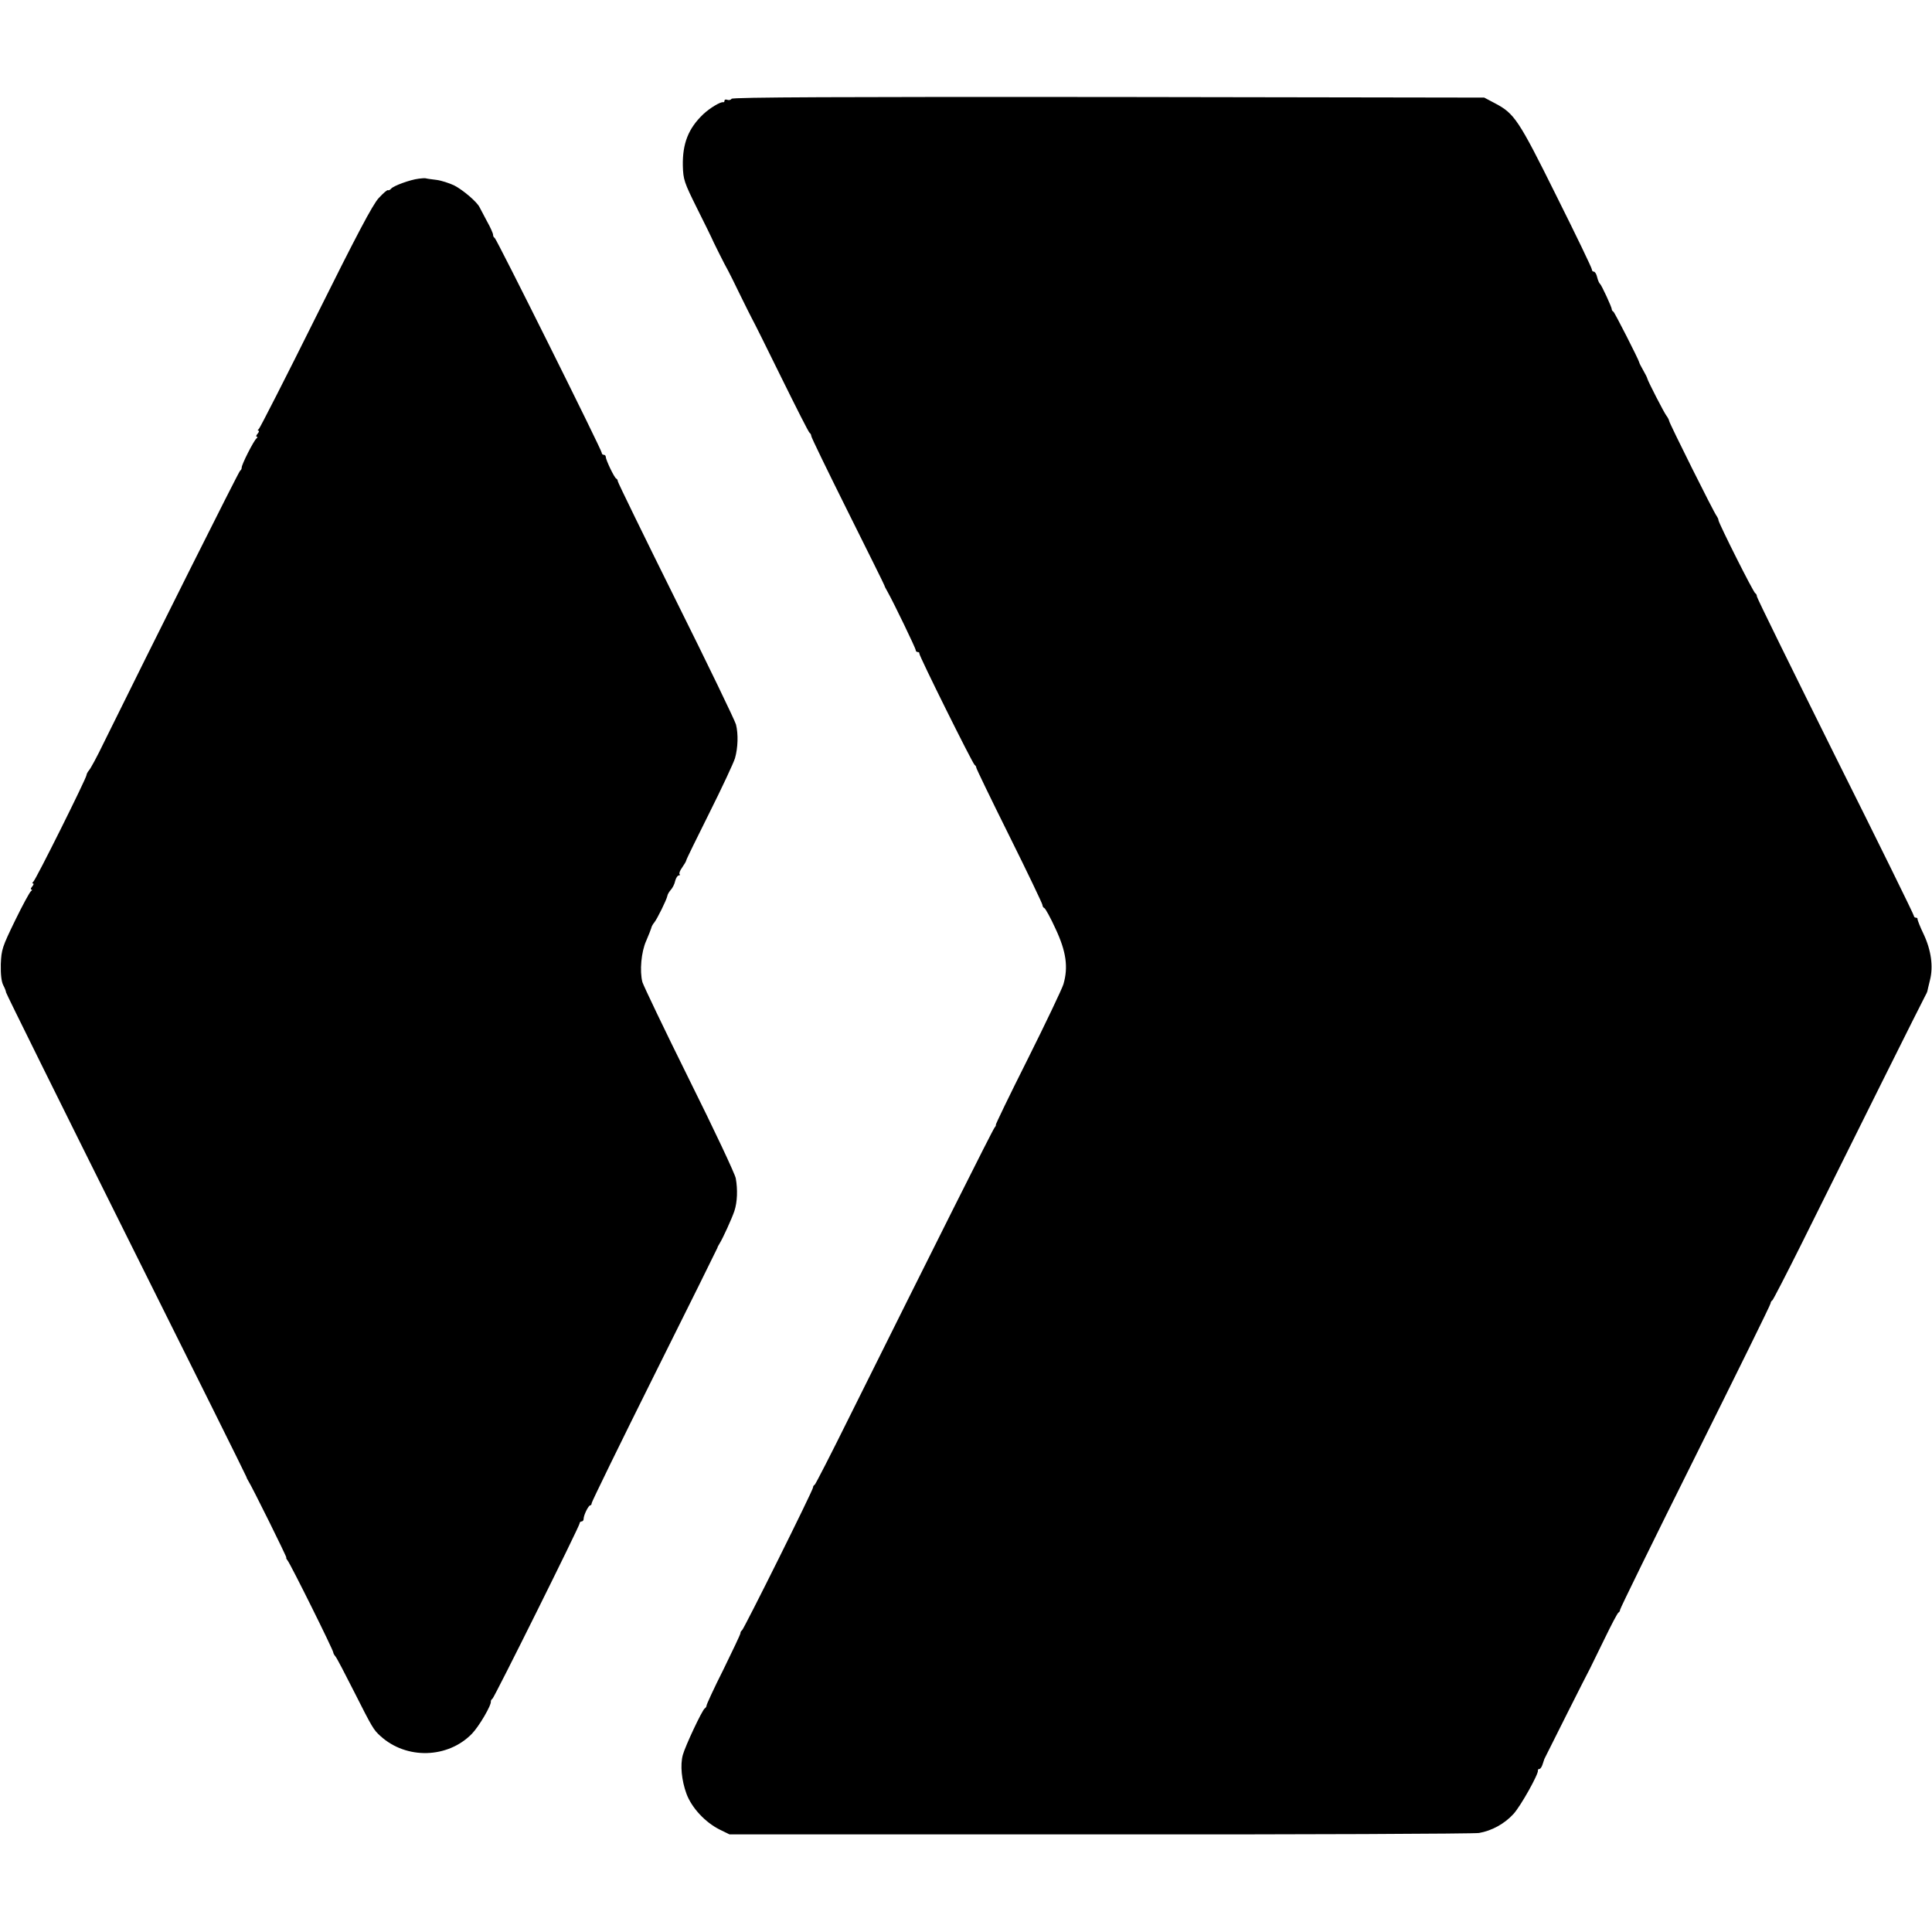 <?xml version="1.0" standalone="no"?>
<!DOCTYPE svg PUBLIC "-//W3C//DTD SVG 20010904//EN"
 "http://www.w3.org/TR/2001/REC-SVG-20010904/DTD/svg10.dtd">
<svg version="1.0" xmlns="http://www.w3.org/2000/svg"
 width="960pt" height="960pt" viewBox="0 0 960 960"
 preserveAspectRatio="xMidYMid meet">
<g transform="translate(0,960) scale(0.1,-0.1)"
fill="#000000" stroke="none">
<path d="M3635 9109 c-4 -6 -13 -8 -21 -5 -8 3 -14 1 -14 -4 0 -6 -3 -9 -7 -8
-13 3 -66 -29 -98 -59 -75 -71 -104 -147 -102 -256 2 -70 6 -82 71 -213 38
-76 70 -141 71 -144 2 -7 68 -140 83 -165 6 -11 33 -65 60 -121 27 -55 54
-109 60 -120 6 -10 71 -140 144 -289 73 -148 136 -273 141 -276 5 -3 8 -10 8
-15 -1 -5 81 -173 181 -374 100 -201 183 -367 183 -370 0 -3 7 -16 15 -30 30
-53 140 -281 140 -290 0 -6 5 -10 10 -10 6 0 9 -3 8 -7 -2 -10 264 -546 275
-554 5 -3 8 -9 8 -13 -1 -3 73 -156 164 -339 91 -183 165 -338 165 -344 0 -6
4 -13 9 -15 5 -1 31 -48 56 -103 53 -113 64 -191 39 -276 -8 -25 -88 -193
-178 -373 -90 -179 -161 -326 -158 -326 2 0 0 -6 -6 -13 -10 -12 -297 -585
-721 -1437 -91 -184 -169 -336 -173 -338 -5 -2 -8 -8 -8 -13 0 -14 -343 -703
-353 -710 -5 -3 -8 -10 -8 -15 0 -5 -38 -85 -84 -179 -47 -93 -84 -174 -84
-179 0 -5 -4 -12 -9 -15 -13 -8 -97 -187 -109 -231 -14 -51 -6 -127 18 -193
26 -70 93 -142 165 -178 l49 -24 1840 0 c1012 -1 1860 3 1884 7 64 11 127 46
171 94 36 39 126 200 122 217 -1 4 2 7 7 7 5 0 12 10 16 23 4 12 8 24 9 27 4
9 218 435 227 450 4 8 36 74 71 145 35 72 66 132 71 133 4 2 7 8 7 13 0 6 168
349 374 762 206 414 375 756 374 761 0 5 4 12 9 15 4 3 67 125 140 271 258
520 613 1232 620 1243 4 7 9 17 10 22 1 6 7 30 13 55 17 67 6 148 -31 227 -18
37 -31 71 -31 76 1 4 -2 7 -8 7 -5 0 -10 4 -10 9 0 6 -175 362 -390 792 -214
431 -390 788 -390 795 0 7 -4 14 -8 16 -9 3 -181 346 -183 363 0 6 -5 15 -9
21 -13 15 -233 457 -236 472 -1 7 -8 19 -14 27 -10 12 -92 171 -95 185 0 3 -9
21 -20 40 -11 19 -20 37 -20 40 -3 14 -121 246 -128 251 -5 3 -9 9 -8 12 0 10
-51 121 -59 127 -4 3 -10 17 -14 33 -3 15 -11 27 -16 27 -6 0 -10 5 -10 11 0
7 -79 171 -176 365 -189 381 -209 410 -306 461 l-53 28 -1867 3 c-1321 1
-1869 -1 -1873 -9z"/>
<path d="M2080 8712 c-42 -5 -124 -35 -136 -49 -6 -7 -13 -10 -16 -8 -3 3 -23
-14 -46 -39 -30 -32 -110 -184 -313 -592 -150 -302 -278 -552 -283 -556 -6 -4
-7 -8 -2 -8 5 0 3 -7 -4 -15 -7 -8 -9 -15 -4 -15 5 0 4 -4 -1 -8 -13 -9 -76
-133 -74 -146 0 -5 -3 -12 -8 -15 -7 -5 -427 -844 -677 -1351 -33 -69 -67
-131 -74 -138 -6 -7 -12 -18 -12 -23 0 -15 -253 -523 -265 -531 -5 -4 -6 -8
-1 -8 5 0 3 -7 -4 -15 -7 -8 -9 -15 -4 -15 5 0 4 -4 -2 -8 -6 -4 -42 -70 -79
-146 -64 -132 -68 -144 -71 -217 -1 -51 3 -86 12 -104 8 -15 14 -31 14 -36 0
-5 269 -548 597 -1206 329 -659 598 -1200 598 -1203 0 -3 4 -10 8 -17 20 -31
194 -383 190 -383 -3 0 0 -6 6 -14 15 -18 229 -449 227 -457 0 -3 4 -12 11
-20 7 -8 48 -87 92 -174 92 -182 97 -190 131 -221 129 -118 335 -112 455 11
35 36 98 143 94 161 0 4 3 10 8 13 10 7 433 858 433 871 0 6 5 10 10 10 6 0
10 6 10 13 0 18 24 67 33 67 4 0 7 5 7 11 0 6 140 293 312 638 172 344 312
628 313 631 0 3 5 12 10 20 17 27 61 124 74 162 15 45 17 108 7 163 -4 22
-108 243 -231 490 -123 248 -227 466 -233 485 -14 55 -6 150 19 205 12 28 23
56 25 63 1 7 8 20 15 28 14 17 61 112 65 132 1 8 9 21 17 30 9 10 19 29 22 45
4 15 12 27 18 27 6 0 7 3 4 6 -4 4 2 19 13 34 11 16 20 31 20 35 0 4 52 110
115 236 63 126 120 248 127 271 15 52 17 121 5 168 -5 19 -139 297 -298 616
-159 320 -289 587 -289 592 0 6 -4 12 -8 14 -9 3 -52 93 -52 108 0 5 -4 10
-10 10 -5 0 -10 4 -10 10 0 14 -523 1064 -532 1068 -5 2 -8 9 -8 16 0 6 -13
36 -30 66 -16 30 -33 62 -37 70 -12 26 -82 86 -127 109 -24 11 -63 24 -87 27
-24 3 -48 6 -54 8 -5 1 -21 0 -35 -2z"/>
</g>
</svg>
